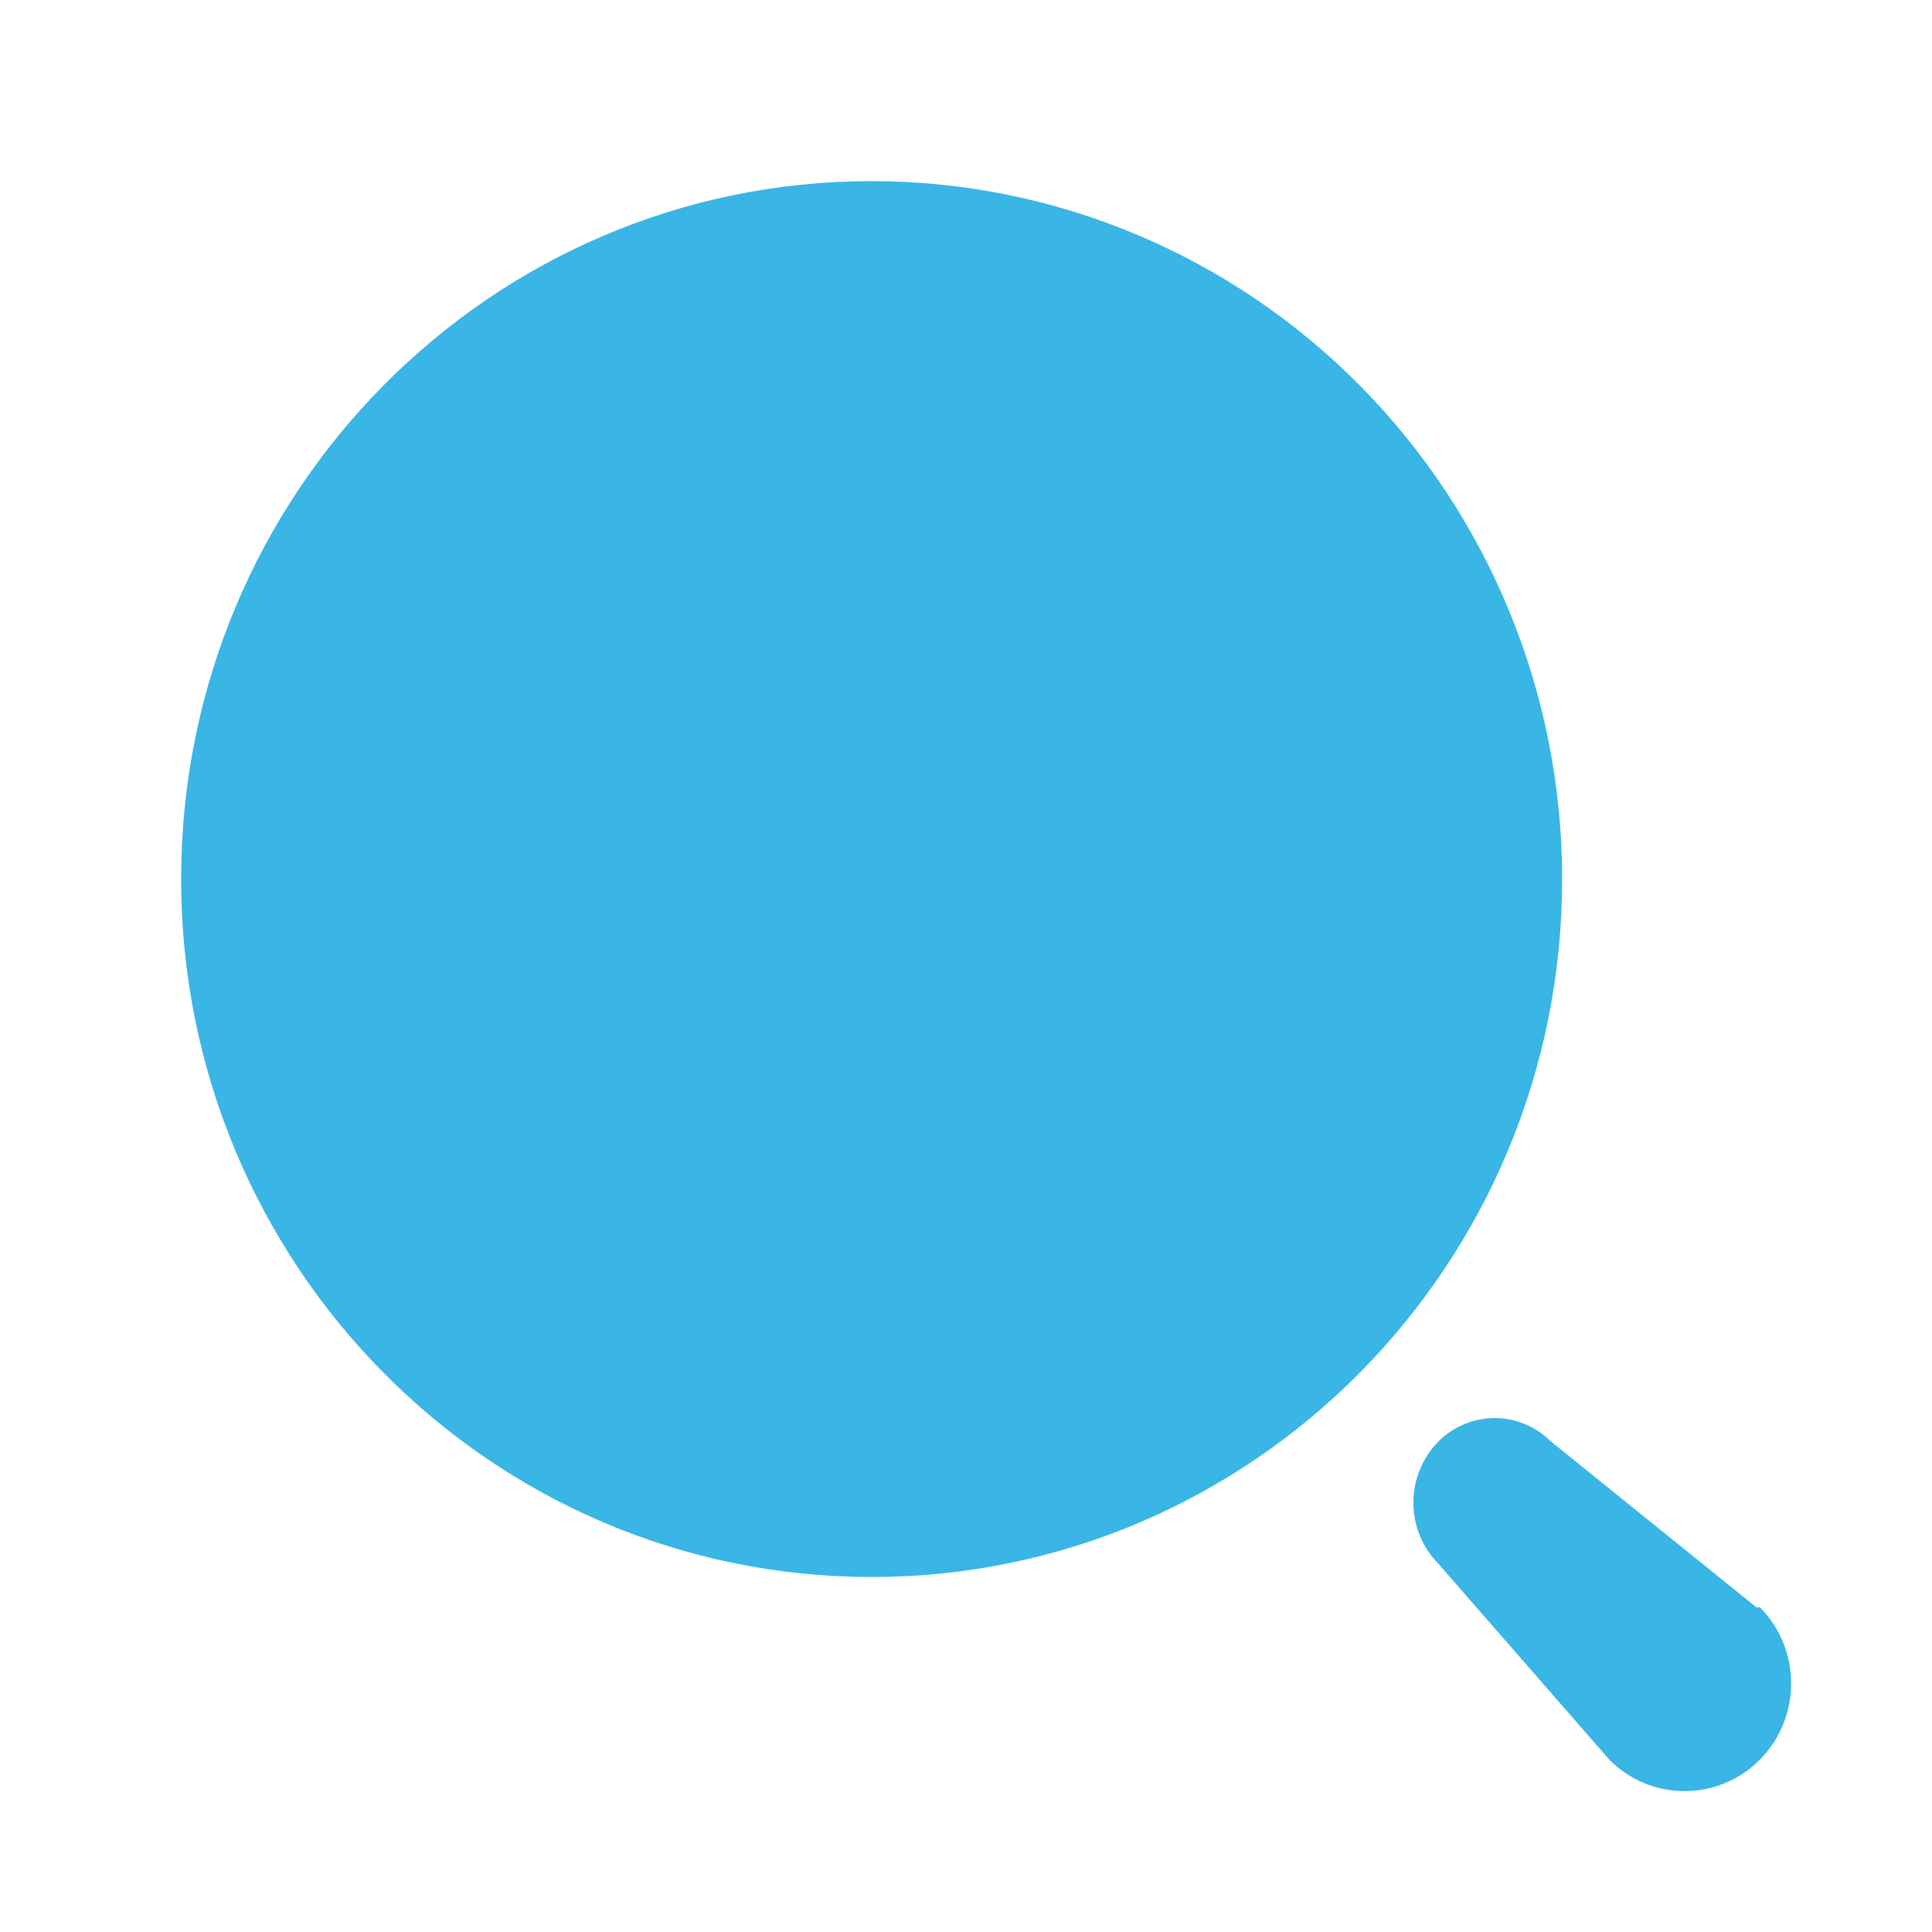 <svg width="32" height="32" viewBox="0 0 32 32" fill="none" xmlns="http://www.w3.org/2000/svg">
<path fill-rule="evenodd" clip-rule="evenodd" d="M3 14.56C3 8.176 8.12 3 14.437 3C17.47 3 20.379 4.218 22.524 6.386C24.669 8.554 25.874 11.494 25.874 14.56C25.874 20.944 20.753 26.12 14.437 26.12C8.12 26.12 3 20.944 3 14.56ZM25.684 23.872L29.091 26.622H29.15C29.839 27.318 29.839 28.448 29.15 29.144C28.461 29.841 27.343 29.841 26.654 29.144L23.828 25.905C23.56 25.635 23.41 25.27 23.41 24.889C23.41 24.507 23.56 24.142 23.828 23.872C24.343 23.36 25.169 23.36 25.684 23.872Z" fill="#39B5E6"/>
</svg>
